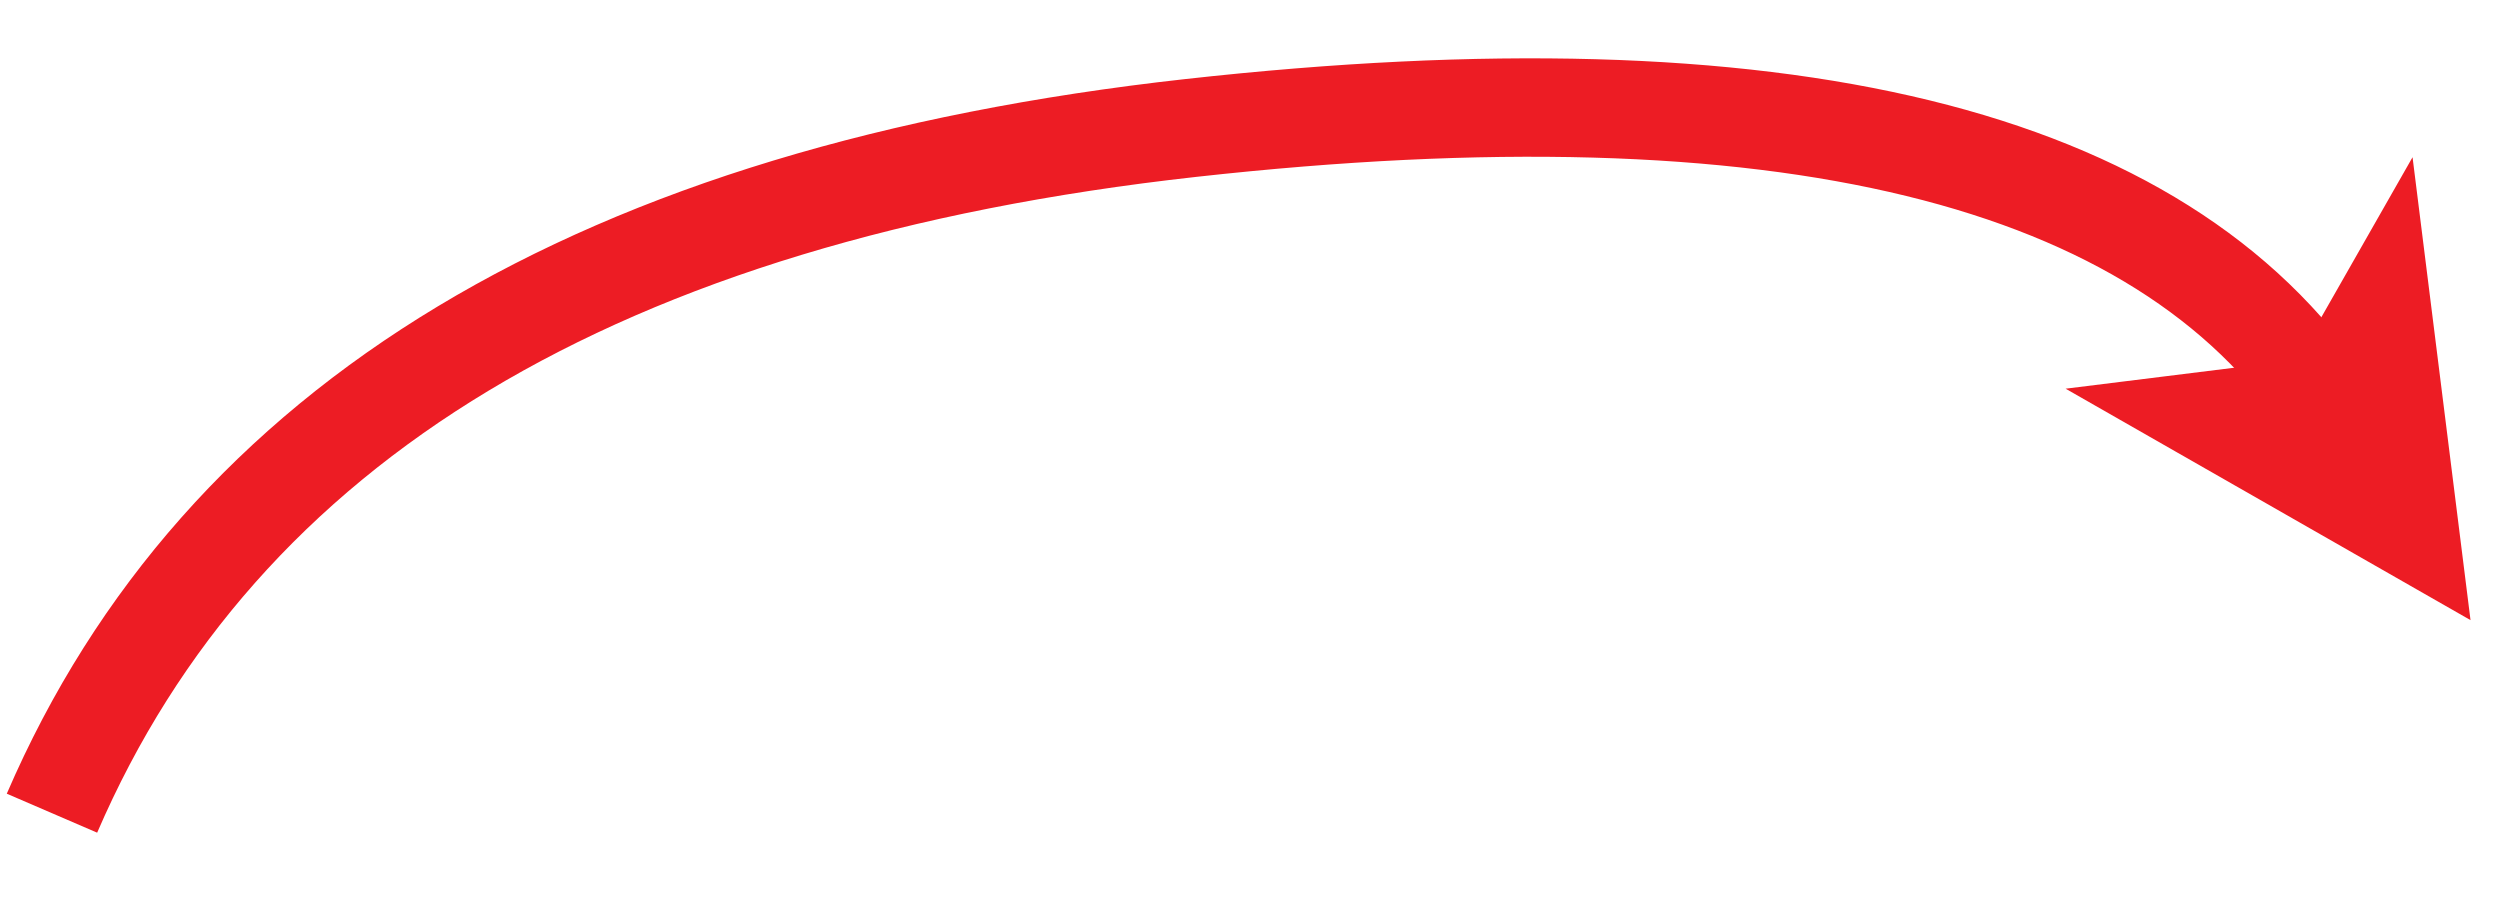 <!DOCTYPE svg PUBLIC "-//W3C//DTD SVG 1.1//EN" "http://www.w3.org/Graphics/SVG/1.1/DTD/svg11.dtd">
<svg xmlns="http://www.w3.org/2000/svg" xmlns:xlink="http://www.w3.org/1999/xlink" width="127px" height="46px" version="1.1" content="%3CmxGraphModel%20dx%3D%221670%22%20dy%3D%22474%22%20grid%3D%221%22%20gridSize%3D%2210%22%20guides%3D%221%22%20tooltips%3D%221%22%20connect%3D%221%22%20arrows%3D%221%22%20fold%3D%221%22%20page%3D%221%22%20pageScale%3D%221%22%20pageWidth%3D%221169%22%20pageHeight%3D%22826%22%20background%3D%22%23ffffff%22%20math%3D%220%22%20shadow%3D%220%22%3E%3Croot%3E%3CmxCell%20id%3D%220%22%2F%3E%3CmxCell%20id%3D%221%22%20parent%3D%220%22%2F%3E%3CmxCell%20id%3D%222%22%20style%3D%22comic%3D0%3Bhtml%3D1%3Bshadow%3D0%3BstartArrow%3Dnone%3BstartFill%3D0%3BstartSize%3D5%3BendSize%3D5%3BjettySize%3Dauto%3BorthogonalLoop%3D1%3BstrokeColor%3D%23ED1C24%3BstrokeWidth%3D5%3BfillColor%3D%23ED1C24%3BfontFamily%3DHelvetica%3BfontSize%3D13%3BfontColor%3D%23000000%3BexitX%3D0.75%3BexitY%3D0%3Bcurved%3D1%3B%22%20edge%3D%221%22%20parent%3D%221%22%3E%3CmxGeometry%20x%3D%22297.143%22%20y%3D%22300%22%20as%3D%22geometry%22%3E%3CmxPoint%20x%3D%22420%22%20y%3D%22330%22%20as%3D%22targetPoint%22%2F%3E%3CmxPoint%20x%3D%22297.143%22%20y%3D%22339.81%22%20as%3D%22sourcePoint%22%2F%3E%3CArray%20as%3D%22points%22%3E%3CmxPoint%20x%3D%22310%22%20y%3D%22310%22%2F%3E%3CmxPoint%20x%3D%22400%22%20y%3D%22300%22%2F%3E%3C%2FArray%3E%3C%2FmxGeometry%3E%3C%2FmxCell%3E%3C%2Froot%3E%3C%2FmxGraphModel%3E"><defs/><g transform="translate(0.5,0.5)"><path d="M 2.14 40.81 Q 15 11 60 6 Q 105 1 117.74 20.11" fill="none" stroke="#ed1c24" stroke-width="5" stroke-miterlimit="10" pointer-events="none"/><path d="M 121.9 26.35 L 112.19 20.8 L 117.74 20.11 L 120.51 15.25 Z" fill="#ed1c24" stroke="#ed1c24" stroke-width="5" stroke-miterlimit="10" pointer-events="none"/></g></svg>